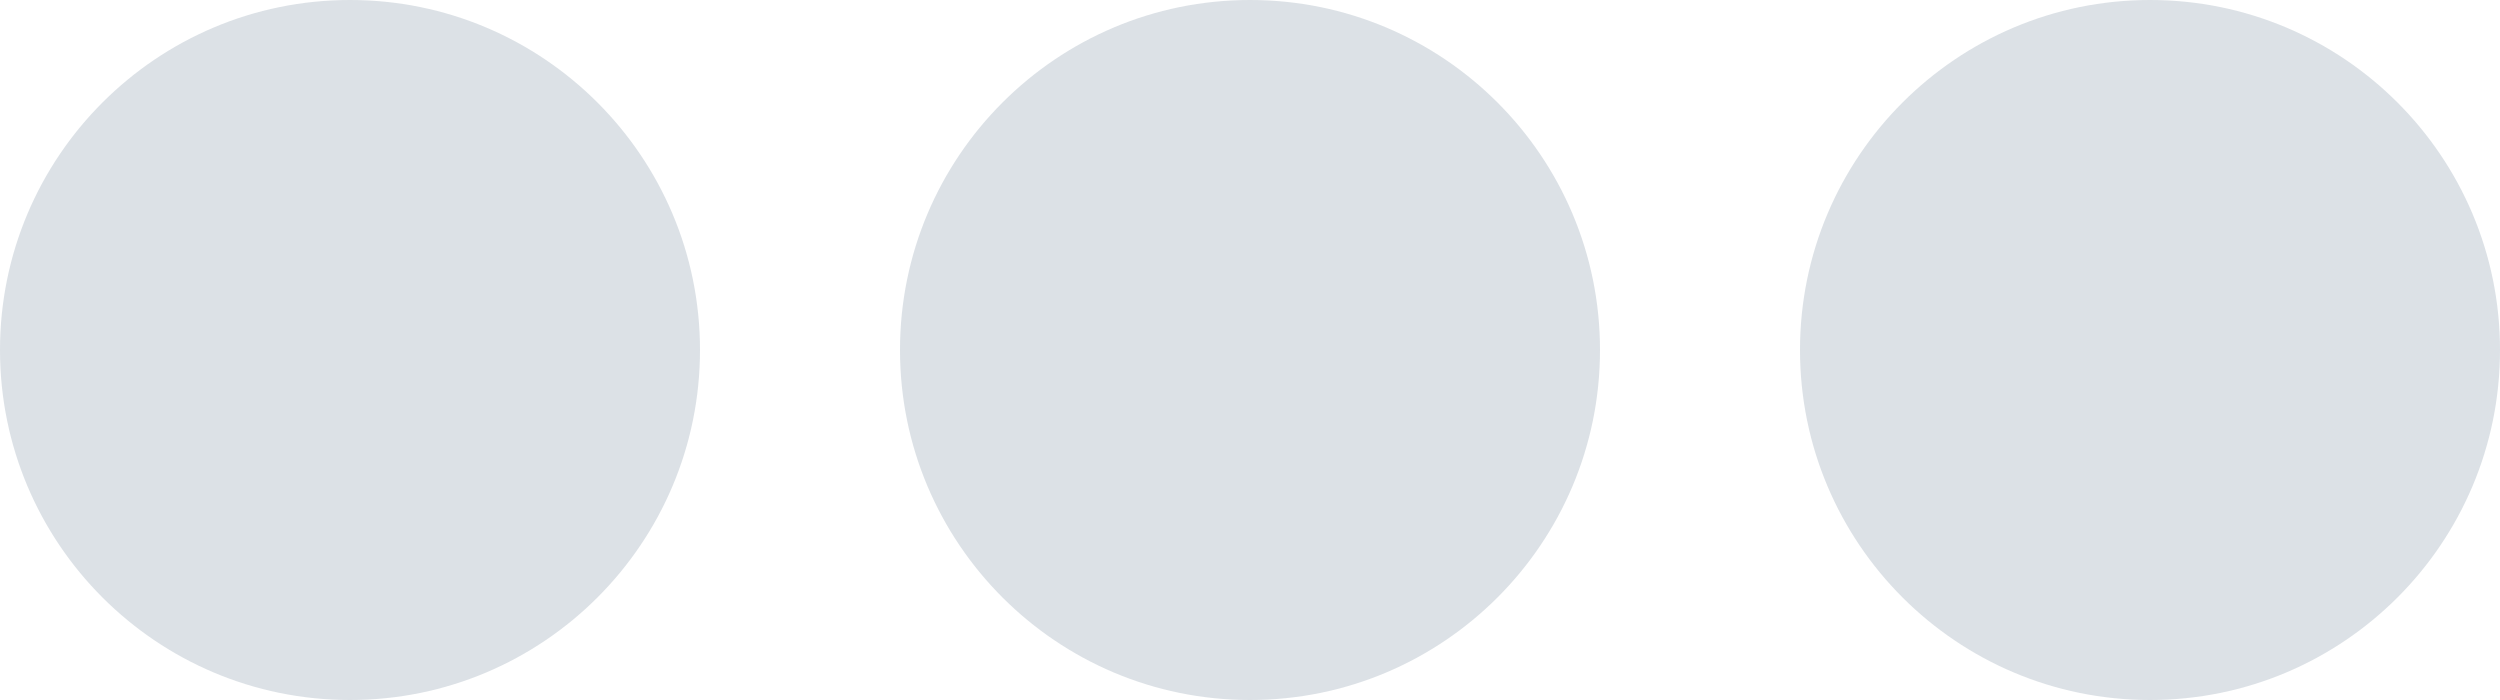 <svg width="25" height="7" viewBox="0 0 25 7" fill="none" xmlns="http://www.w3.org/2000/svg">
<path fill-rule="evenodd" clip-rule="evenodd" d="M21.5 7C19.568 7 18 5.433 18 3.5C18 1.567 19.568 0 21.5 0C23.433 0 25 1.567 25 3.5C25 5.433 23.433 7 21.5 7ZM12.5 7C10.567 7 9 5.433 9 3.5C9 1.567 10.567 0 12.5 0C14.433 0 16 1.567 16 3.5C16 5.433 14.433 7 12.5 7ZM3.5 7C1.566 7 0 5.433 0 3.5C0 1.567 1.566 0 3.5 0C5.432 0 7 1.567 7 3.5C7 5.433 5.432 7 3.5 7Z" fill="#D0D7DD" fill-opacity="0.727"/>
</svg>
